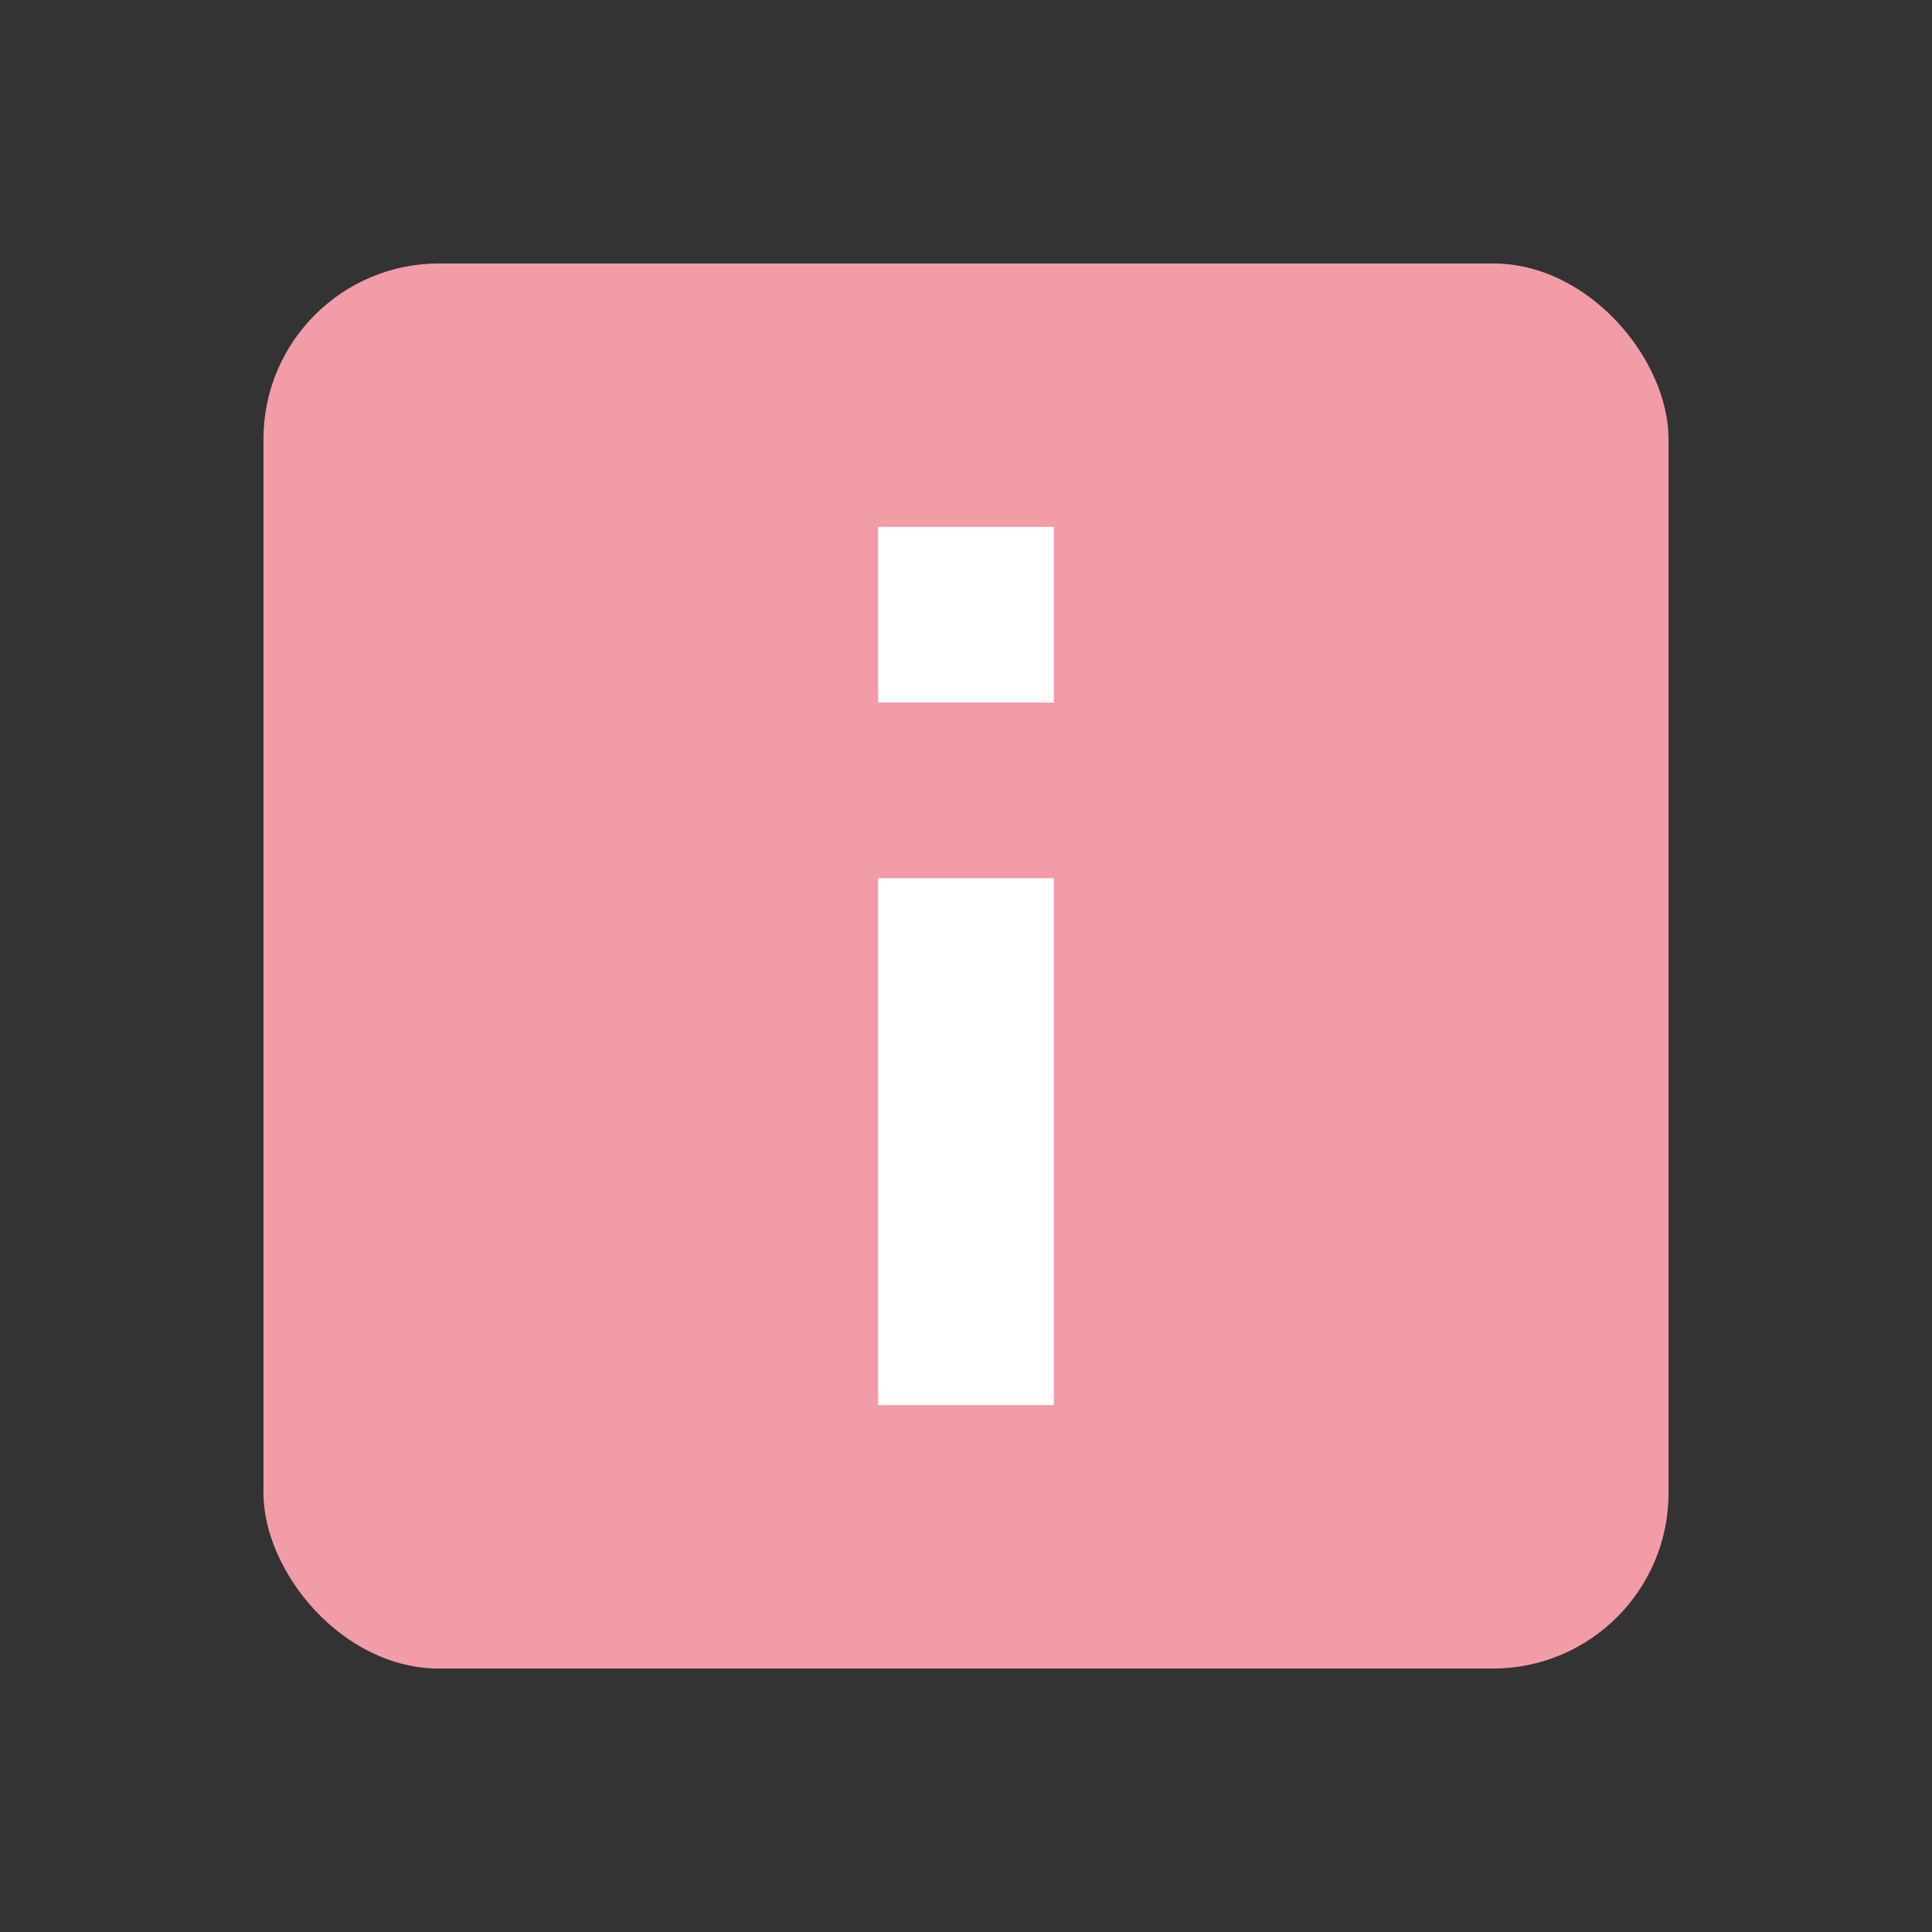 <svg version="1.1" viewBox="0 0 22 22" xmlns="http://www.w3.org/2000/svg">
    <rect x="0" y="0" width="22" height="22" fill="#333333" stroke="none"/>
    <style type="text/css" id="current-color-scheme">
        .ColorScheme-Highlight {
            color:#F29CA8;
        }
    </style>
    <rect class="ColorScheme-Highlight" x="3" y="3" width="16" height="16" rx="2" fill="currentColor"/>
    <path d="m10 6v2h2v-2zm0 4v6h2v-6z" fill="#fff"/>
</svg>

